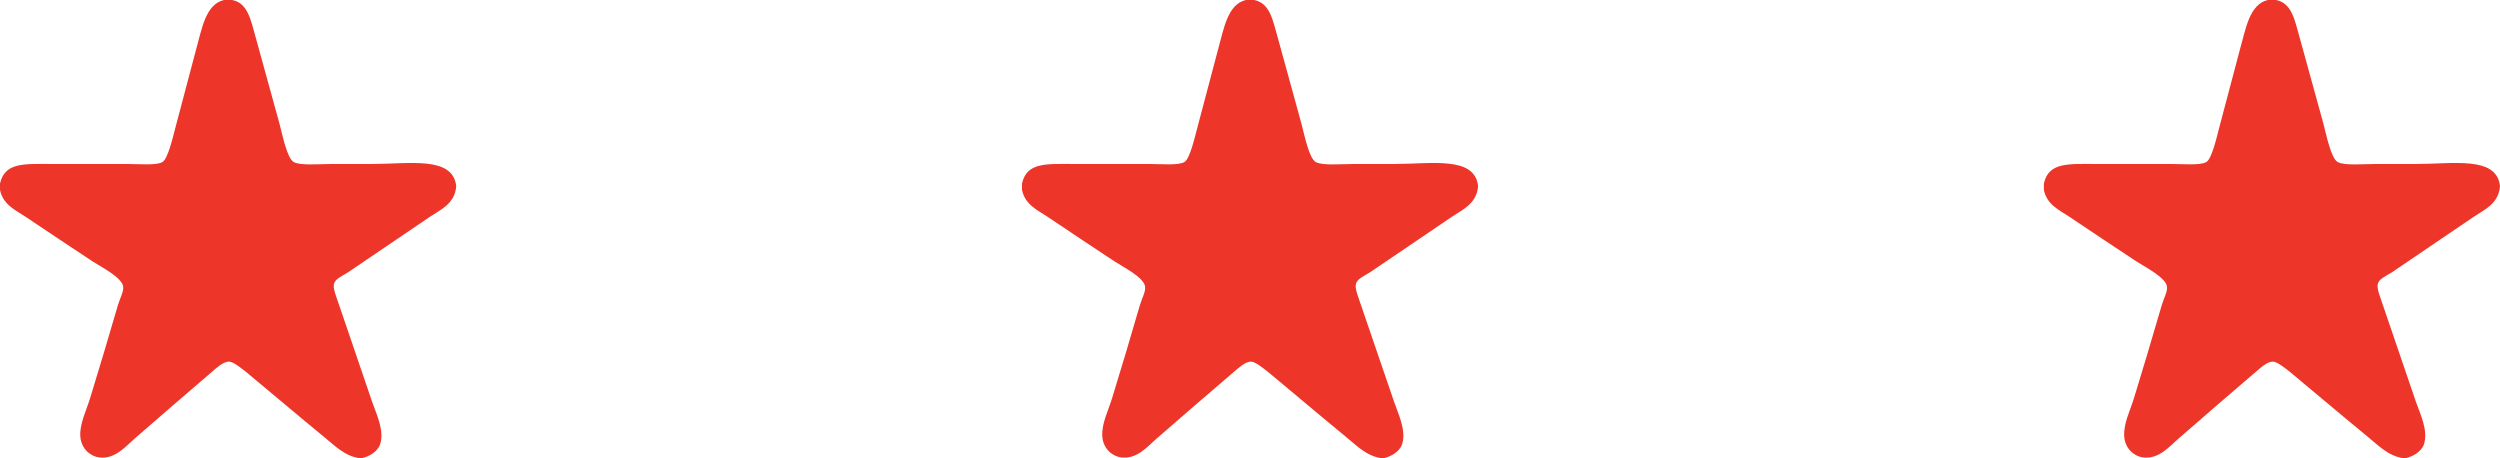 <svg xmlns="http://www.w3.org/2000/svg" width="54.486" height="9.987"><path fill-rule="evenodd" clip-rule="evenodd" fill="#EE352A" d="M8.112 3.574h-.874c-.282 0-.696.039-.837-.043-.145-.085-.24-.571-.311-.839l-.505-1.832c-.116-.4-.171-.792-.526-.86h-.178c-.4.094-.48.626-.601 1.055l-.449 1.696c-.071.267-.172.709-.29.78-.133.078-.489.043-.778.043h-1.637c-.589 0-1.023-.043-1.126.427v.137c.064.332.359.451.582.603.486.329.927.618 1.439.958.164.108.639.346.663.547.015.107-.07.255-.114.404-.221.762-.393 1.329-.608 2.033-.074.247-.235.563-.211.838.022.261.22.424.407.448.356.046.584-.247.797-.428.572-.496 1.073-.933 1.656-1.43.1-.085.255-.236.387-.229.091.005.262.144.37.229.595.493 1.14.958 1.691 1.409.223.18.444.418.778.467h.042c.157-.033.35-.136.407-.31.095-.297-.089-.667-.174-.914l-.721-2.113c-.051-.157-.134-.348-.115-.448.018-.12.163-.176.309-.267l1.792-1.215c.223-.149.526-.276.564-.642v-.039c-.09-.64-1.02-.465-1.829-.465zm22.274 0h-.875c-.281 0-.695.039-.836-.043-.146-.085-.241-.571-.312-.839l-.504-1.832c-.116-.4-.172-.792-.527-.86h-.179c-.399.094-.479.626-.6 1.055l-.449 1.696c-.071.267-.171.709-.29.78-.133.078-.489.043-.778.043h-1.636c-.59 0-1.023-.043-1.126.427v.137c.065.332.359.451.583.604.486.329.926.618 1.438.958.163.107.639.346.662.547.015.107-.069.255-.114.404-.221.762-.391 1.328-.607 2.032-.075.247-.236.563-.211.838.021.261.219.424.407.448.356.046.583-.247.796-.428.572-.496 1.073-.933 1.657-1.43.101-.085.256-.236.388-.229.09.005.261.144.369.229.595.493 1.14.958 1.691 1.409.222.18.442.418.777.467h.041c.157-.033.352-.136.408-.31.095-.298-.09-.668-.174-.915l-.723-2.112c-.051-.157-.133-.349-.113-.448.019-.12.162-.176.309-.267l1.792-1.215c.222-.149.524-.276.562-.643v-.038c-.088-.64-1.018-.465-1.826-.465zm22.271 0h-.873c-.281 0-.695.039-.836-.043-.146-.085-.241-.571-.312-.839l-.505-1.832c-.116-.4-.171-.792-.527-.86h-.179c-.398.094-.479.626-.601 1.055l-.449 1.696c-.07.267-.17.709-.289.78-.133.078-.489.043-.778.043h-1.637c-.589 0-1.023-.043-1.126.427v.137c.064.332.359.451.582.604.486.329.926.618 1.439.958.163.107.639.346.662.547.015.107-.07.255-.114.404-.221.762-.392 1.328-.607 2.032-.075.247-.235.563-.21.838.021.261.219.424.406.448.356.046.583-.247.797-.428.572-.496 1.072-.933 1.656-1.43.101-.085.256-.236.389-.229.09.005.262.144.369.229.594.493 1.14.958 1.691 1.409.221.18.441.418.777.467h.041c.156-.033.35-.136.407-.31.095-.298-.089-.668-.175-.915l-.721-2.112c-.051-.157-.133-.349-.114-.448.019-.12.163-.176.31-.267l1.791-1.215c.223-.149.525-.276.563-.643v-.038c-.088-.64-1.016-.465-1.827-.465z"/></svg>